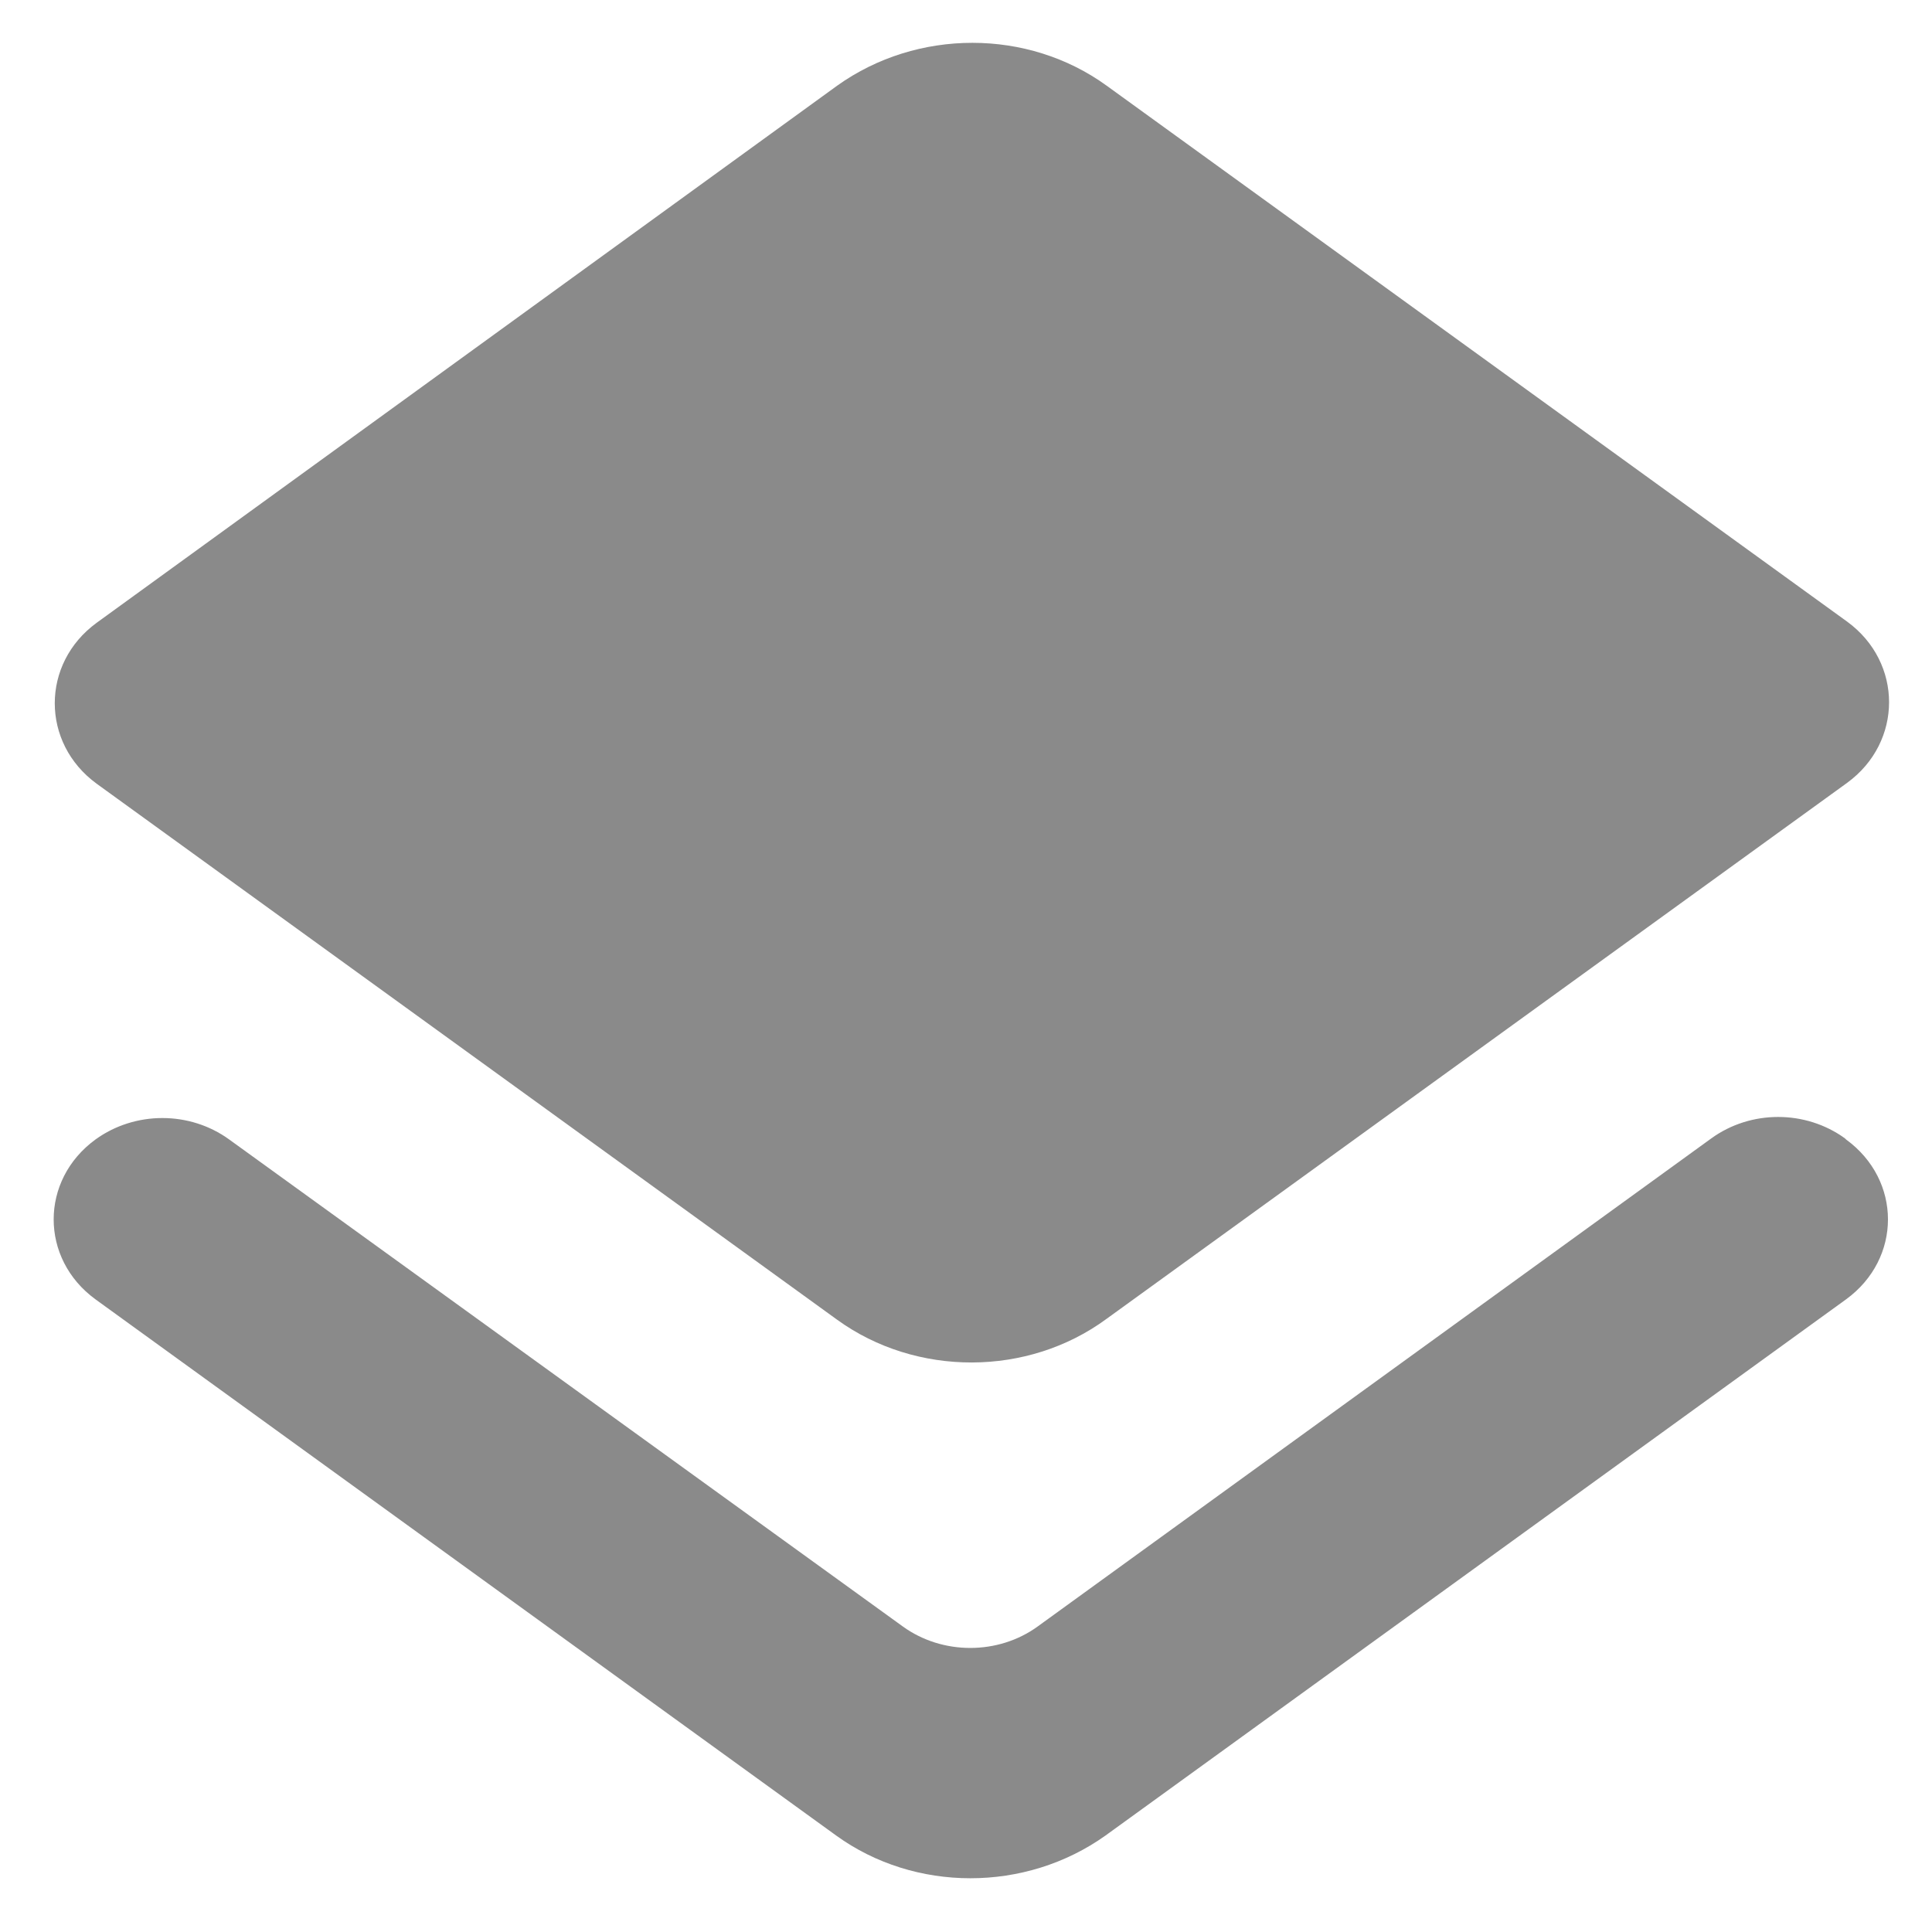 <svg width="18" height="18" viewBox="0 0 18 18" fill="none" xmlns="http://www.w3.org/2000/svg">
<path d="M9.667 15.154C9.3 15.42 8.78 15.42 8.412 15.154L2.135 10.616C1.768 10.35 1.258 10.35 0.89 10.616C0.37 10.995 0.37 11.727 0.89 12.106L7.79 17.101C8.524 17.632 9.555 17.632 10.3 17.101L17.199 12.106C17.72 11.727 17.72 10.995 17.199 10.616L17.189 10.606C16.822 10.34 16.311 10.34 15.944 10.606L9.667 15.154ZM10.31 12.287L17.21 7.293C17.73 6.913 17.73 6.172 17.21 5.792L10.31 0.798C9.576 0.266 8.545 0.266 7.8 0.798L0.901 5.802C0.38 6.182 0.38 6.922 0.901 7.302L7.8 12.296C8.535 12.828 9.576 12.828 10.31 12.287Z" fill="#8A8A8A"/>
</svg>
